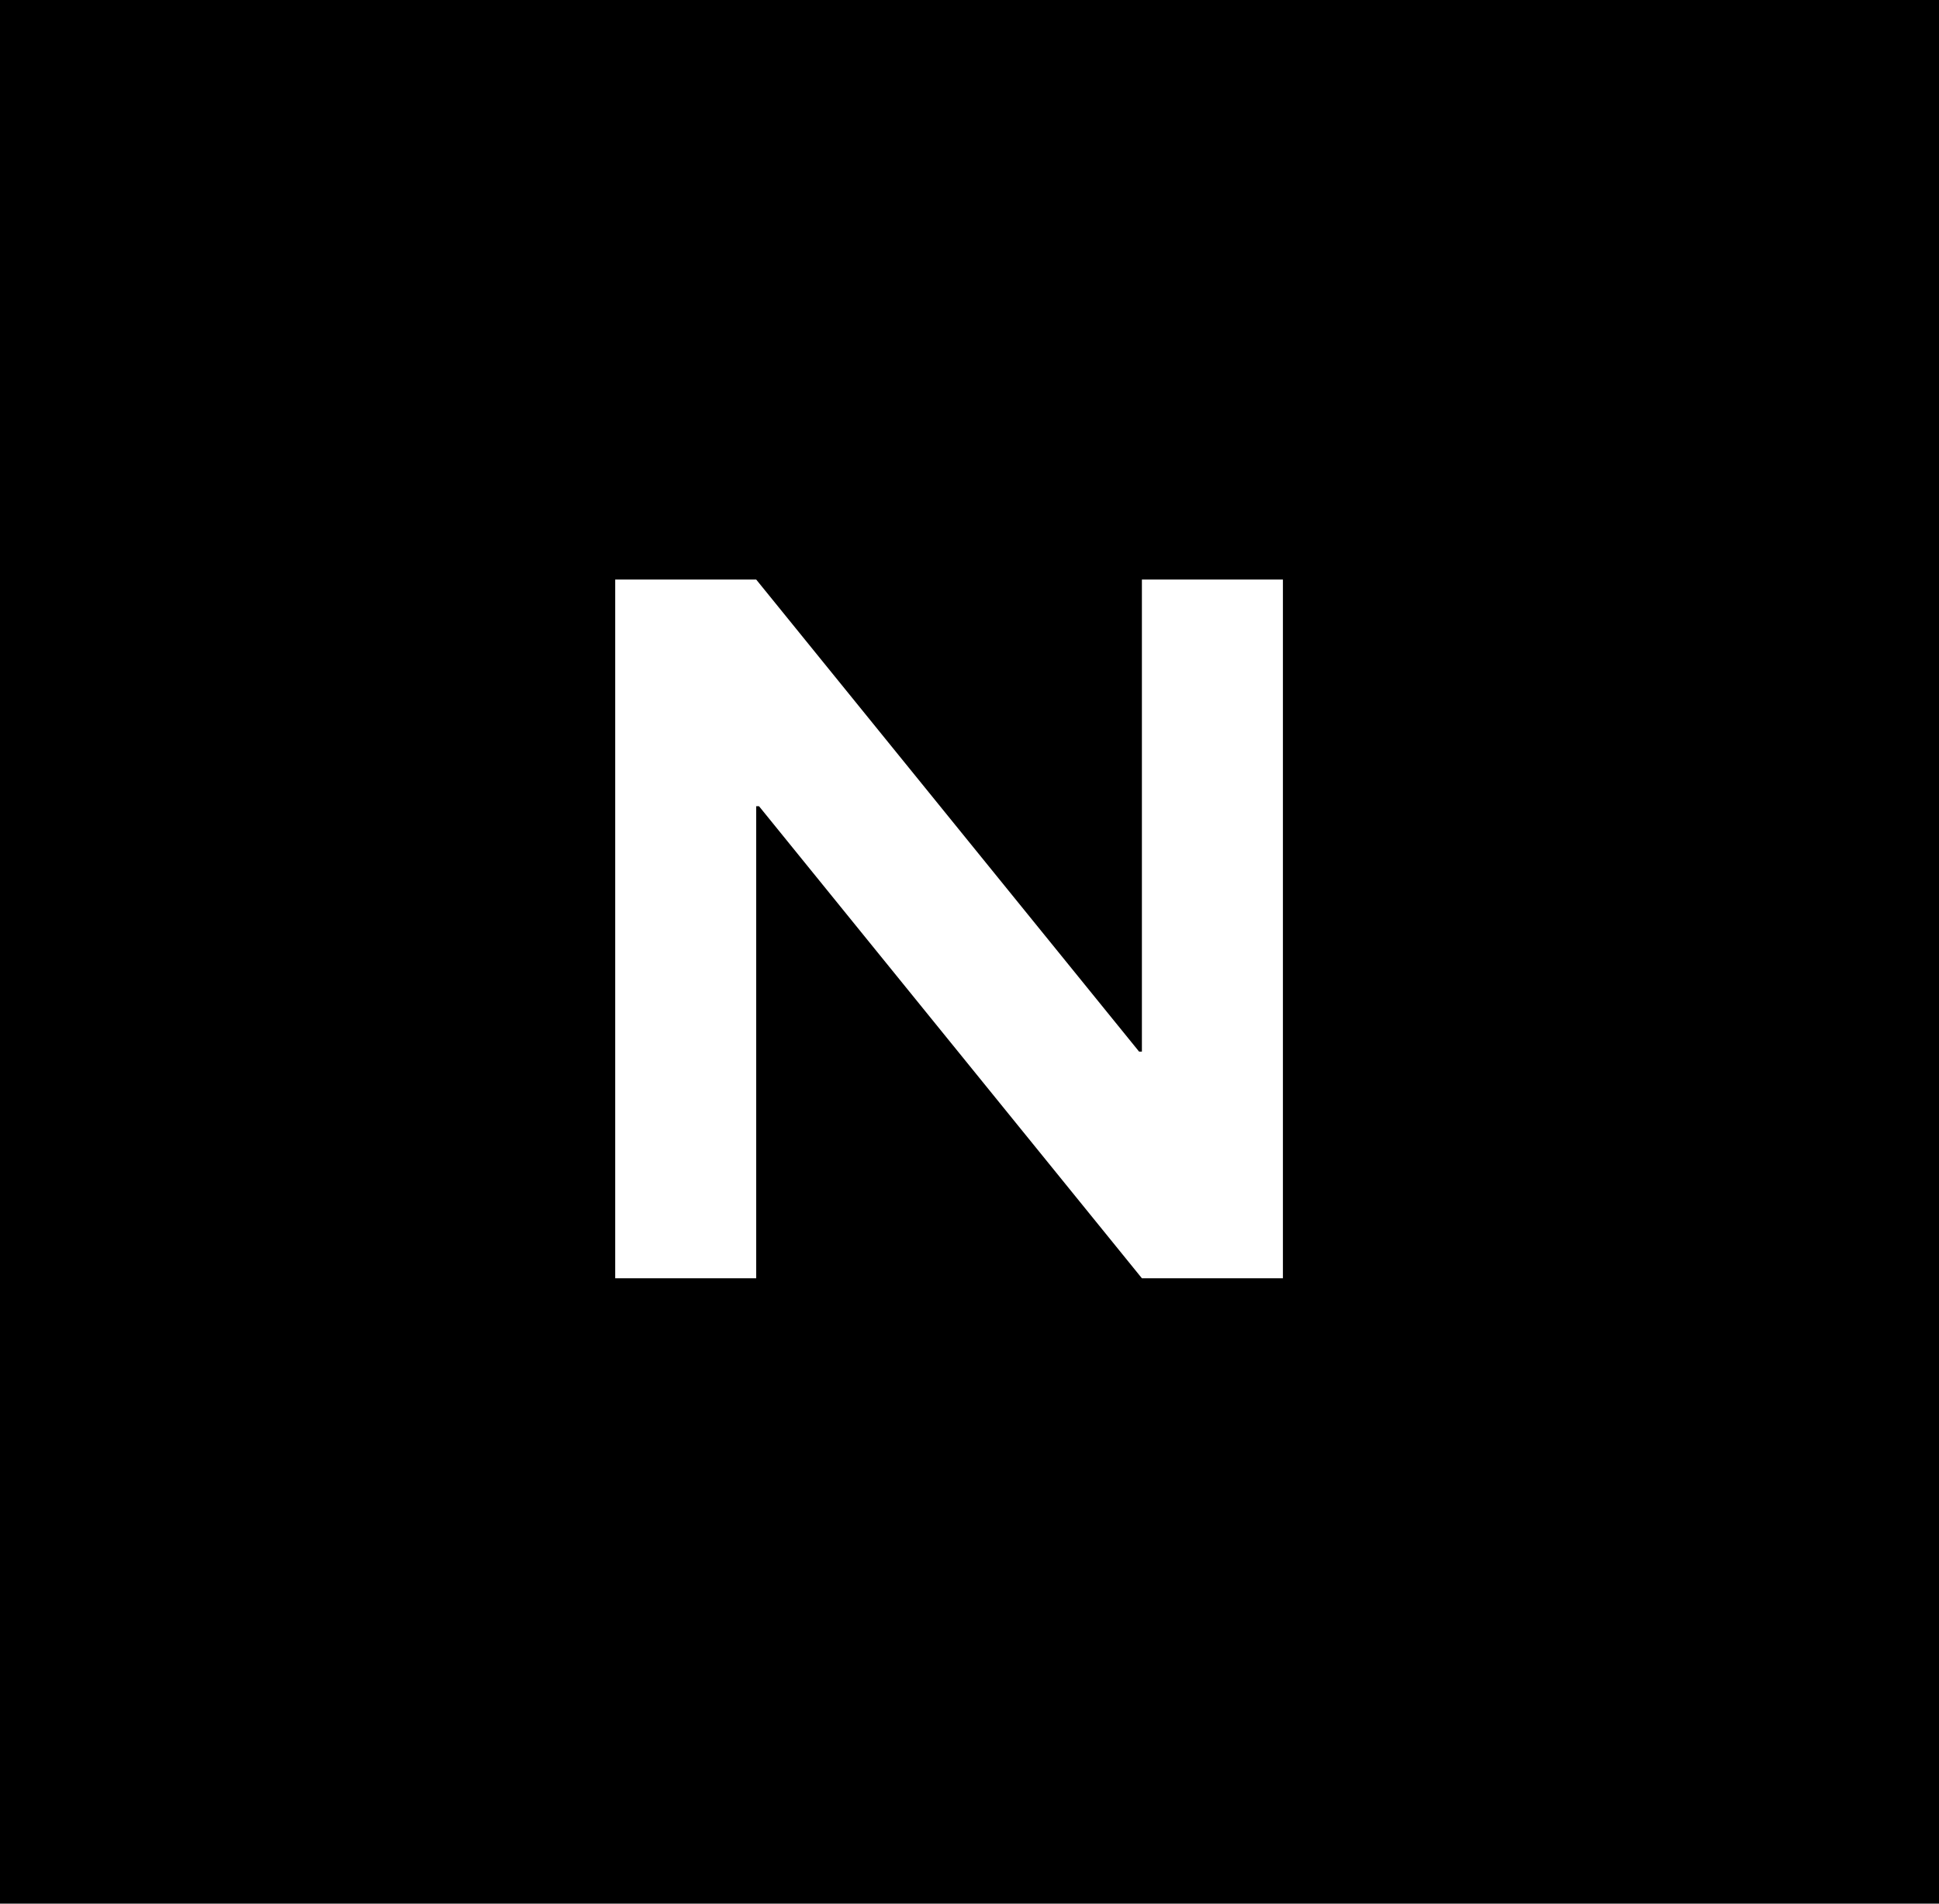 <svg xmlns="http://www.w3.org/2000/svg" viewBox="0 0 55 54"><defs><style>.a{fill:#000;}</style></defs><title>Untitled-1</title><path class="a" d="M183,423h55V369H183v54Zm17.45-37.56h4l10.86,13.39h0.08V385.44h4v19.82h-4l-10.86-13.39h-0.08v13.39h-4V385.44Z" transform="translate(-183 -369)"/></svg>

